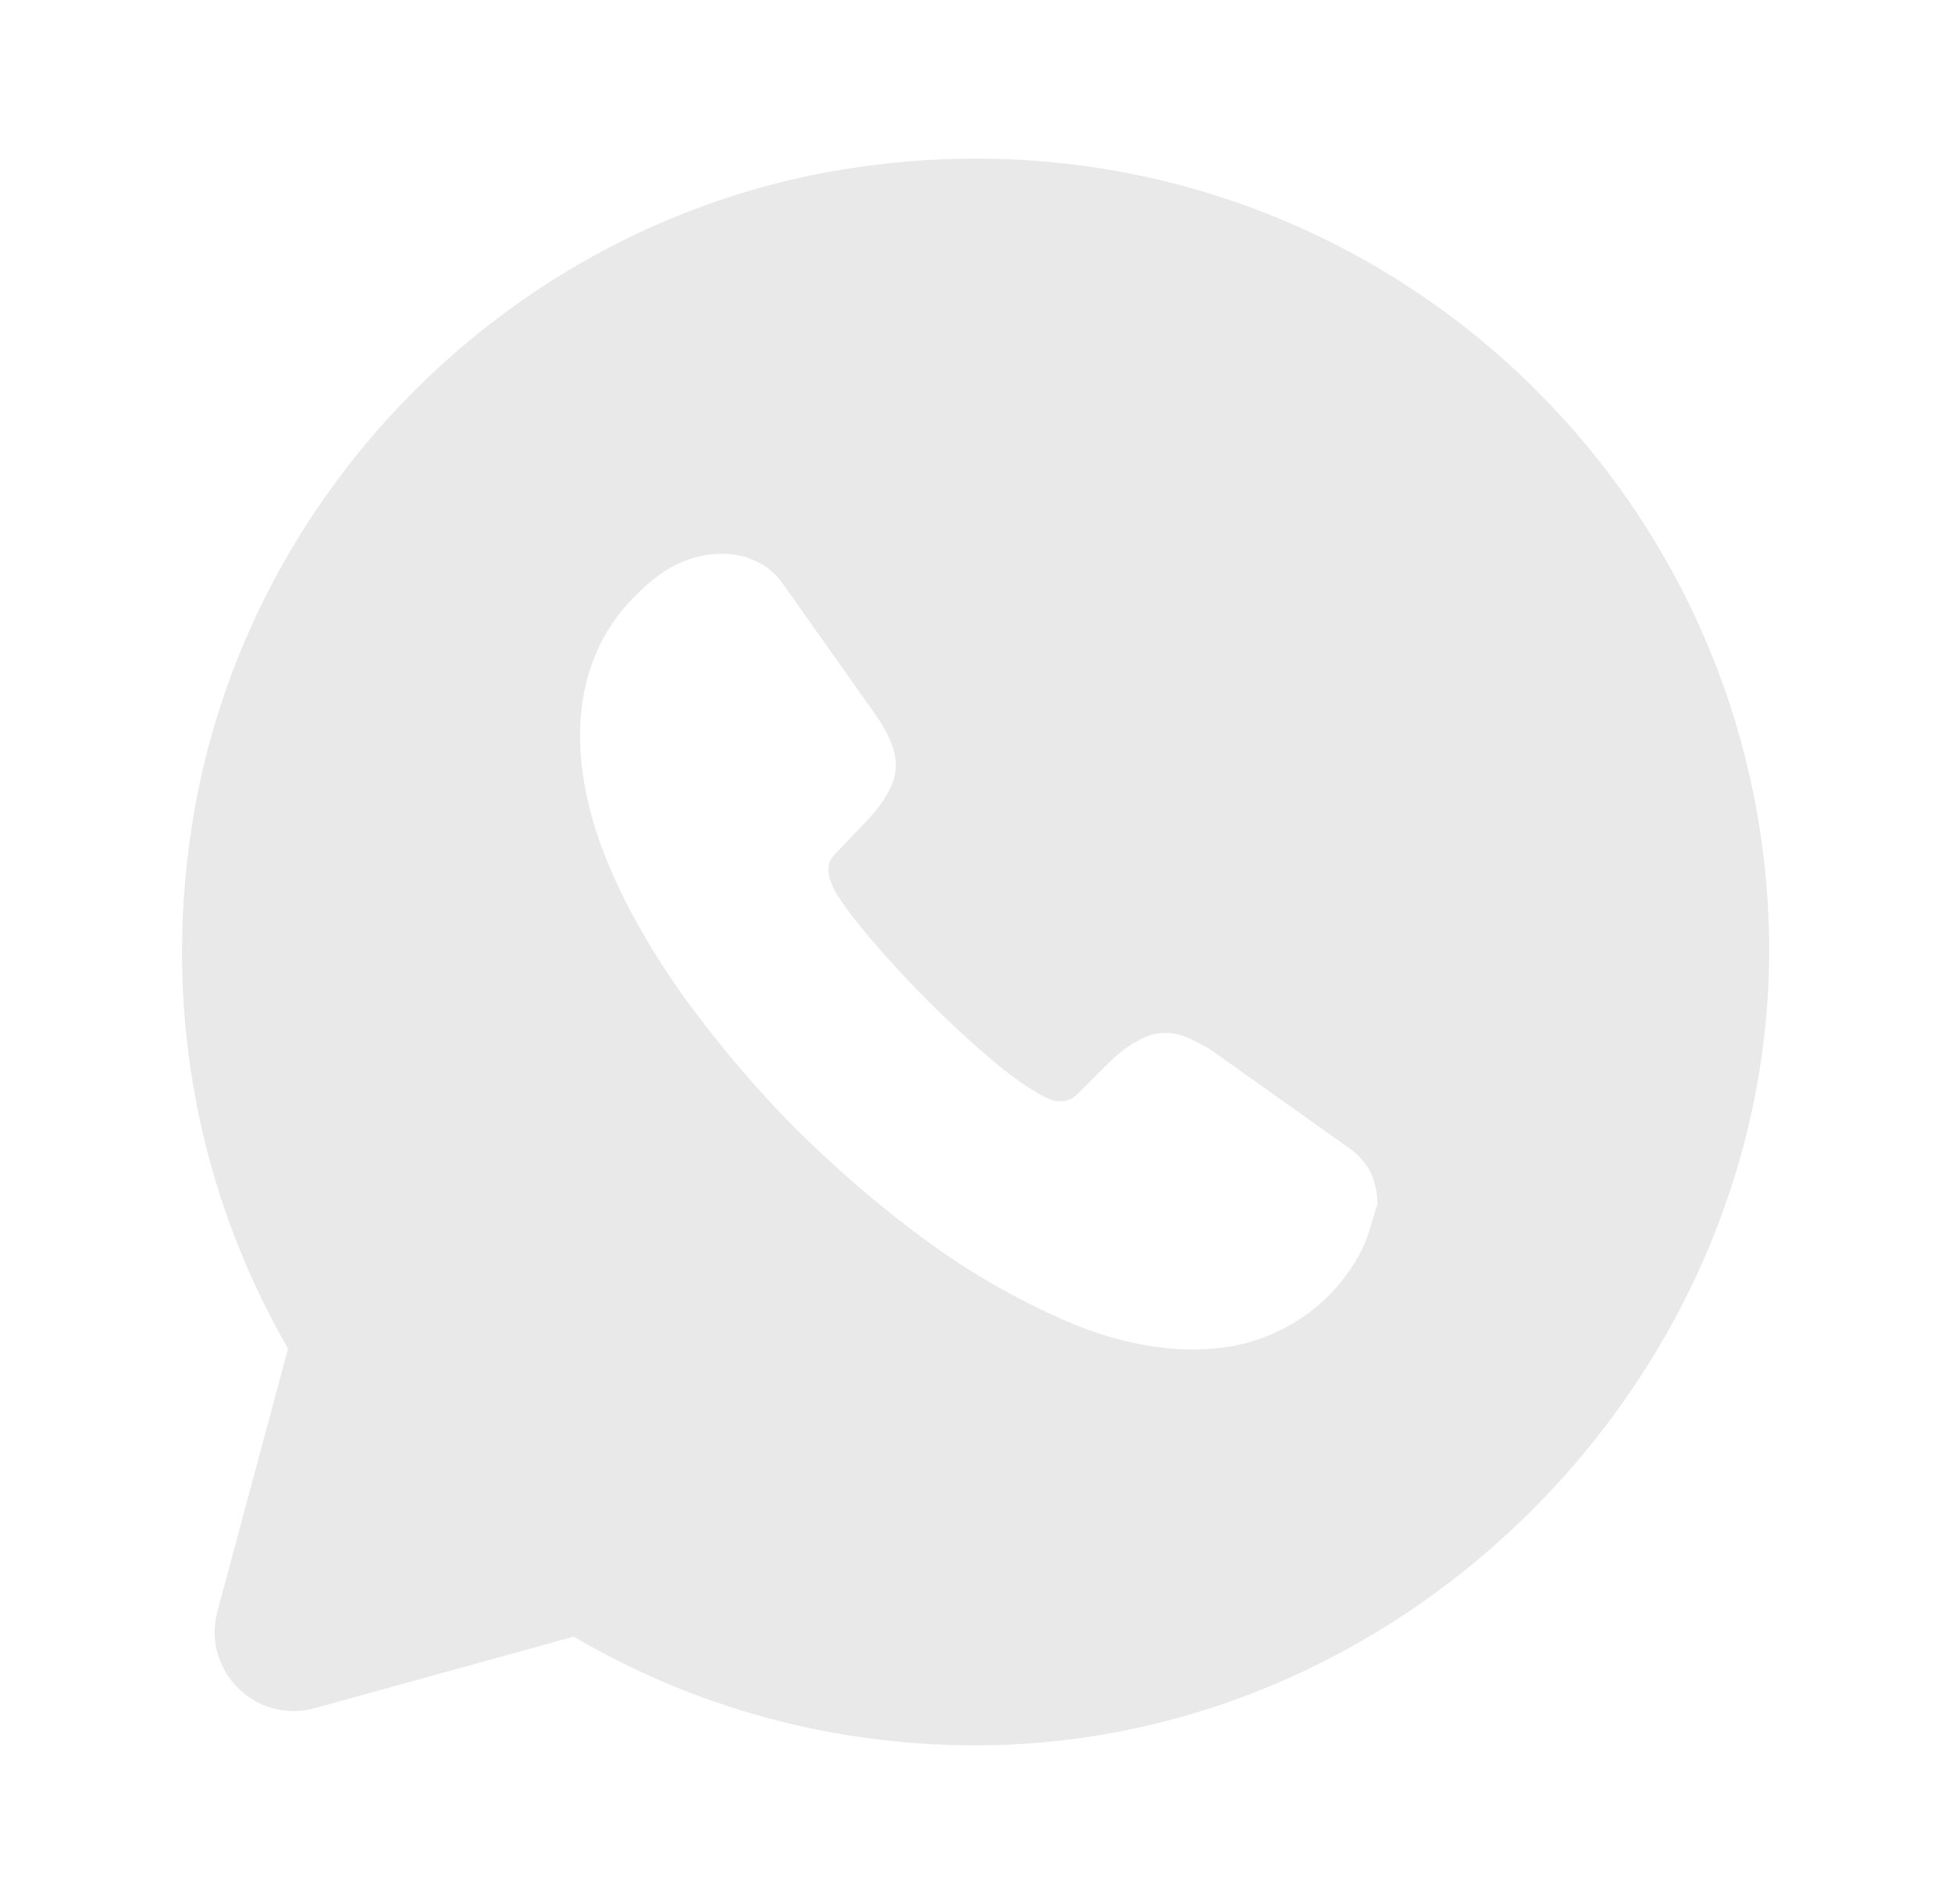 <svg width="41" height="40" viewBox="0 0 41 40" fill="none" xmlns="http://www.w3.org/2000/svg">
<path d="M37.133 19.017C36.567 9.35 27.783 1.9 17.667 3.567C10.7 4.717 5.117 10.367 4.033 17.333C3.4 21.367 4.233 25.183 6.05 28.333L4.567 33.85C4.233 35.1 5.383 36.233 6.617 35.883L12.05 34.383C14.517 35.833 17.4 36.667 20.483 36.667C29.883 36.667 37.683 28.383 37.133 19.017ZM28.633 26.2C28.231 27.025 27.545 27.676 26.7 28.033C26.2 28.25 25.65 28.35 25.067 28.35C24.217 28.35 23.3 28.15 22.35 27.733C21.337 27.289 20.376 26.736 19.483 26.083C18.517 25.383 17.617 24.6 16.75 23.75C15.883 22.883 15.117 21.967 14.417 21.017C13.733 20.067 13.183 19.117 12.783 18.167C12.383 17.217 12.183 16.3 12.183 15.433C12.183 14.867 12.283 14.317 12.483 13.817C12.683 13.3 13 12.833 13.45 12.417C13.983 11.883 14.567 11.633 15.183 11.633C15.417 11.633 15.65 11.683 15.867 11.783C16.083 11.883 16.283 12.033 16.433 12.25L18.367 14.983C18.517 15.2 18.633 15.383 18.7 15.567C18.783 15.75 18.817 15.917 18.817 16.083C18.817 16.283 18.75 16.483 18.633 16.683C18.517 16.883 18.367 17.083 18.167 17.283L17.533 17.95C17.433 18.05 17.4 18.15 17.4 18.283C17.4 18.35 17.417 18.417 17.433 18.483C17.467 18.55 17.483 18.6 17.5 18.65C17.65 18.933 17.917 19.283 18.283 19.717C19.064 20.634 19.916 21.486 20.833 22.267C21.267 22.633 21.633 22.883 21.917 23.033C21.967 23.05 22.017 23.083 22.067 23.1C22.133 23.133 22.2 23.133 22.283 23.133C22.433 23.133 22.533 23.083 22.633 22.983L23.267 22.35C23.483 22.133 23.683 21.983 23.867 21.883C24.067 21.767 24.25 21.7 24.467 21.7C24.633 21.7 24.8 21.733 24.983 21.817C25.167 21.9 25.367 22 25.567 22.15L28.333 24.117C28.55 24.267 28.7 24.45 28.8 24.65C28.883 24.867 28.933 25.067 28.933 25.3C28.833 25.583 28.767 25.9 28.633 26.2Z" fill="#E9E9E9"/>
</svg>
